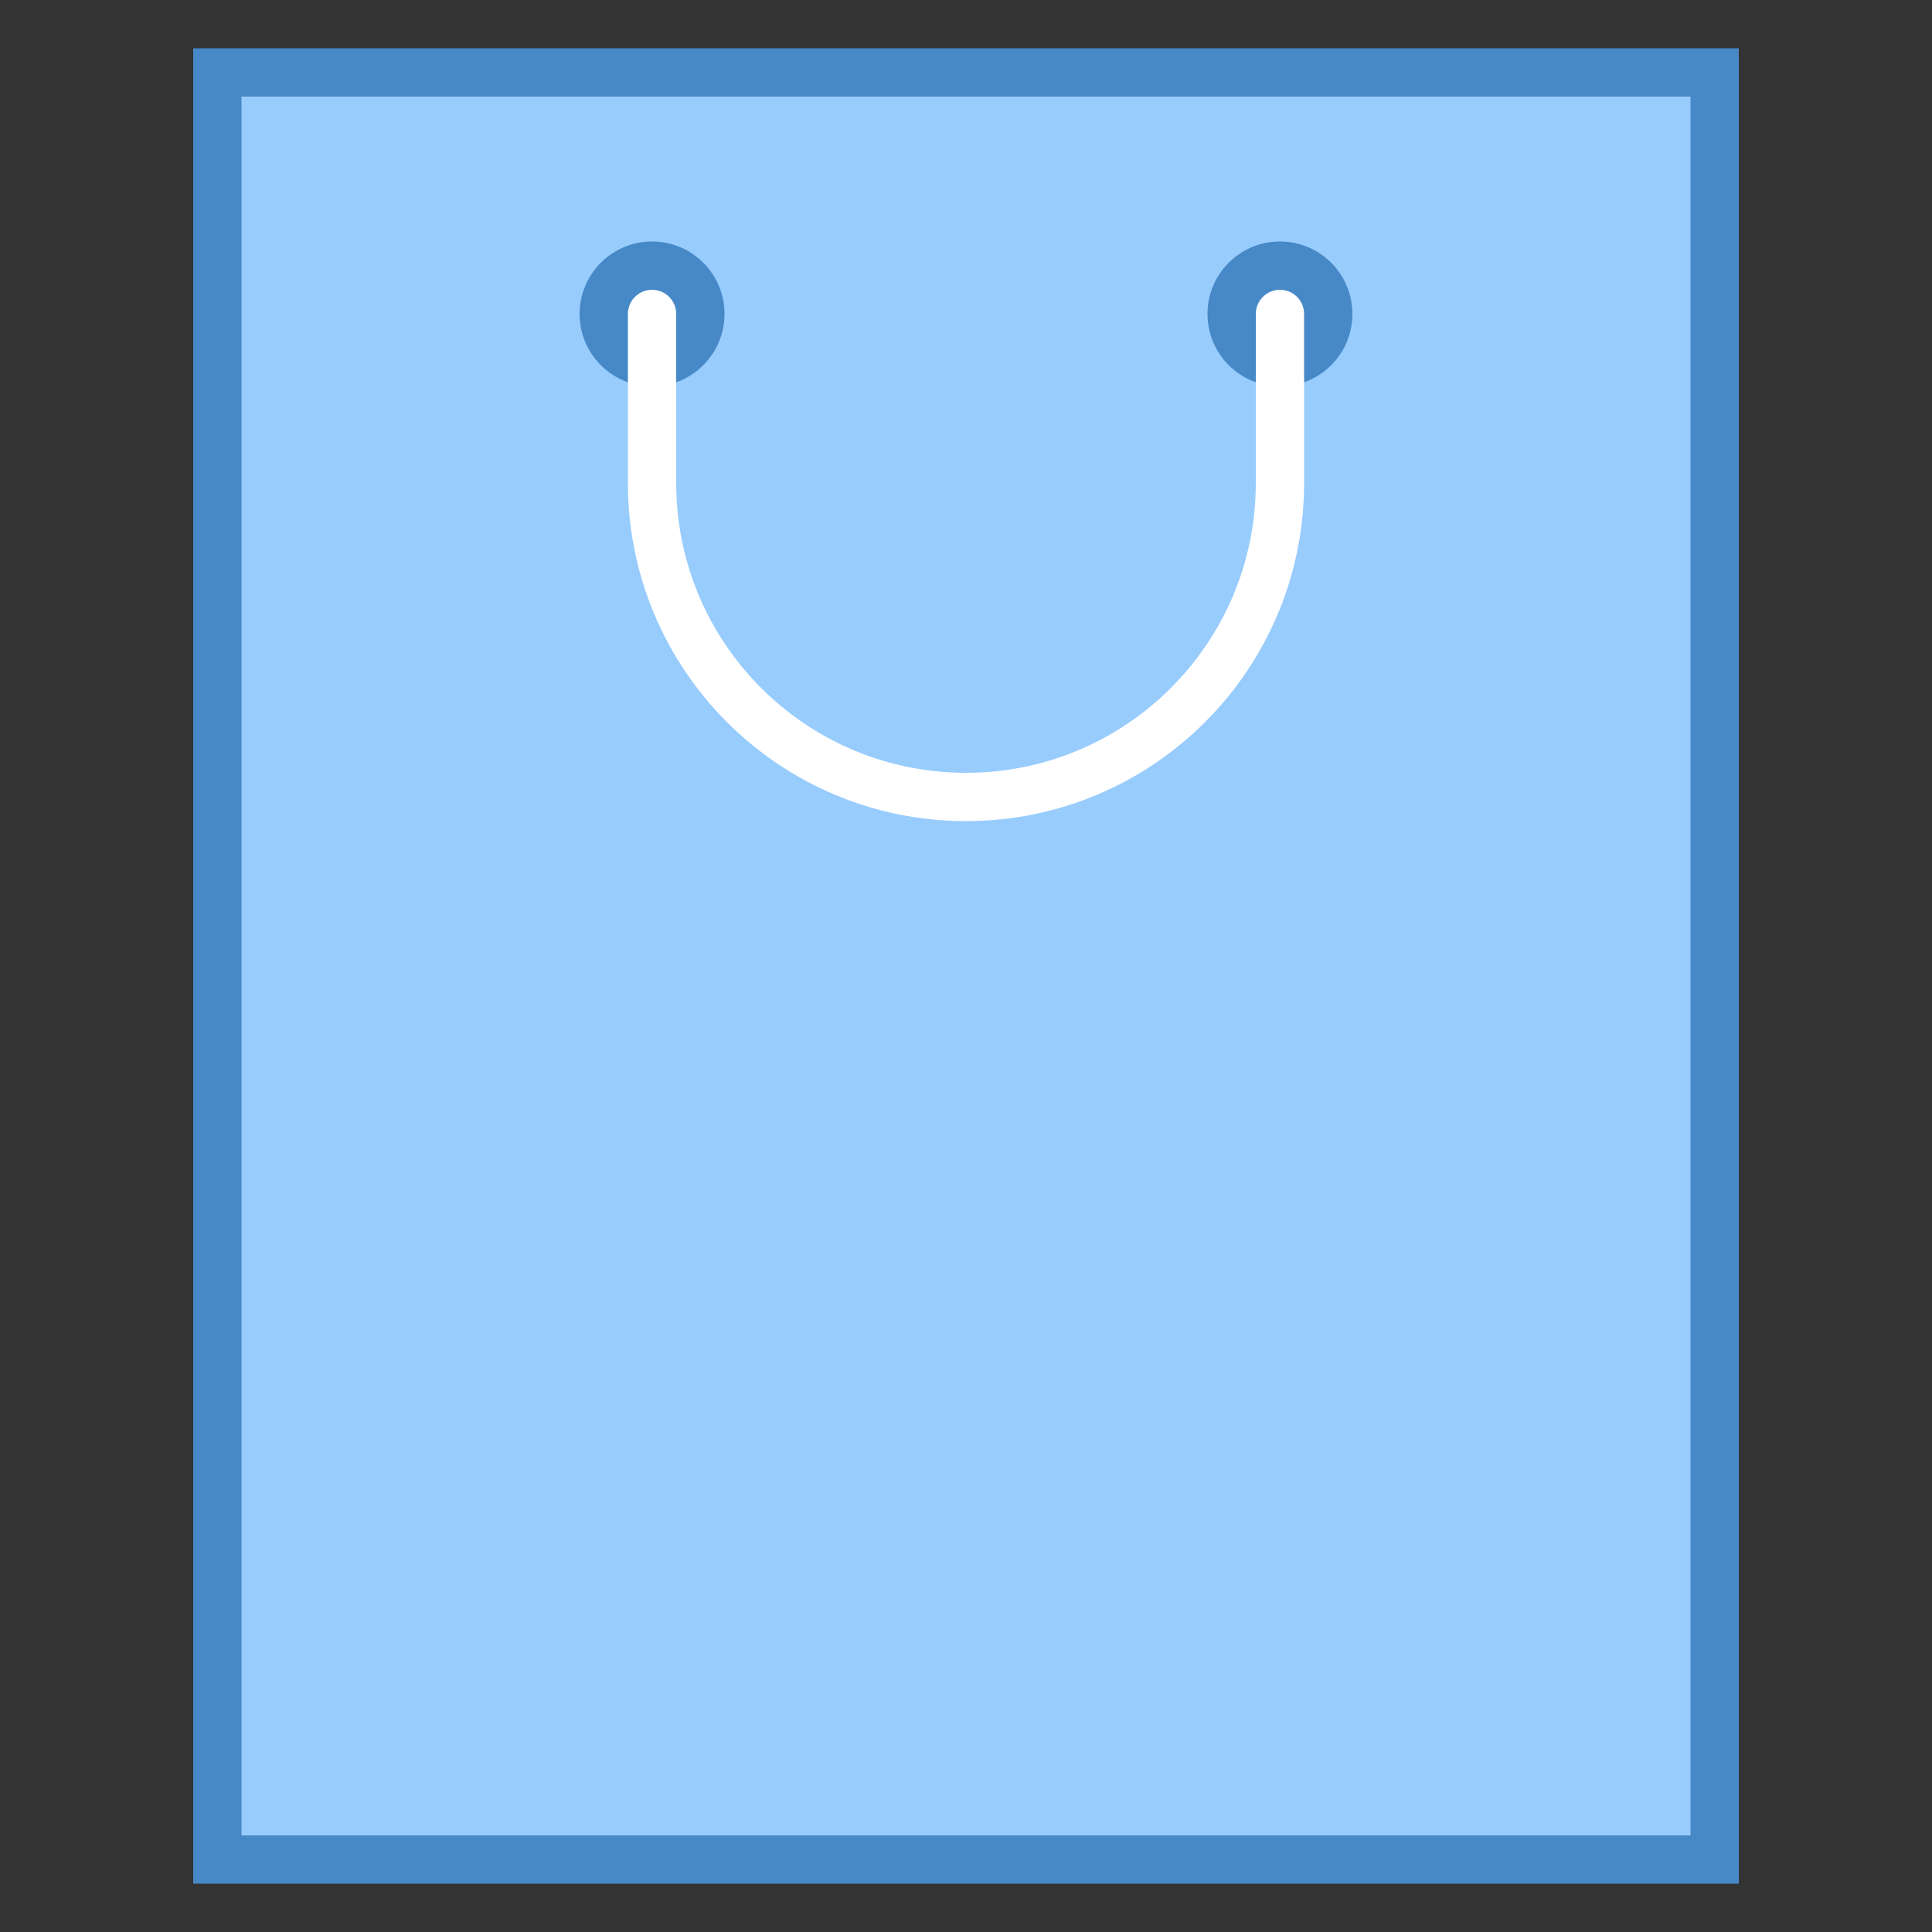 <?xml version="1.0" encoding="iso-8859-1"?>
<!-- Generator: Adobe Illustrator 21.0.2, SVG Export Plug-In . SVG Version: 6.00 Build 0)  -->
<svg xmlns="http://www.w3.org/2000/svg" xmlns:xlink="http://www.w3.org/1999/xlink" version="1.1" id="Layer_1" x="0px" y="0px" viewBox="0 0 40 40" style="enable-background:new 0 0 40 40;" xml:space="preserve">
<rect x="0" y="0" width="40" height="40" fill="#333333" stroke="none"/>
<g>
	<rect x="4.5" y="1.5" style="fill:#98CCFD;" width="31" height="37"/>
	<g>
		<path style="fill:#4788C7;" d="M35,2v36H5V2H35 M36,1H4v38h32V1L36,1z"/>
	</g>
</g>
<circle style="fill:#4788C7;" cx="26.5" cy="6.5" r="1.5"/>
<circle style="fill:#4788C7;" cx="13.5" cy="6.5" r="1.5"/>
<path style="fill:none;stroke:#FFFFFF;stroke-linecap:round;stroke-linejoin:round;stroke-miterlimit:10;" d="M26.5,6.5V10  c0,3.59-2.91,6.5-6.5,6.5h0c-3.59,0-6.5-2.91-6.5-6.5V6.5"/>
</svg>
